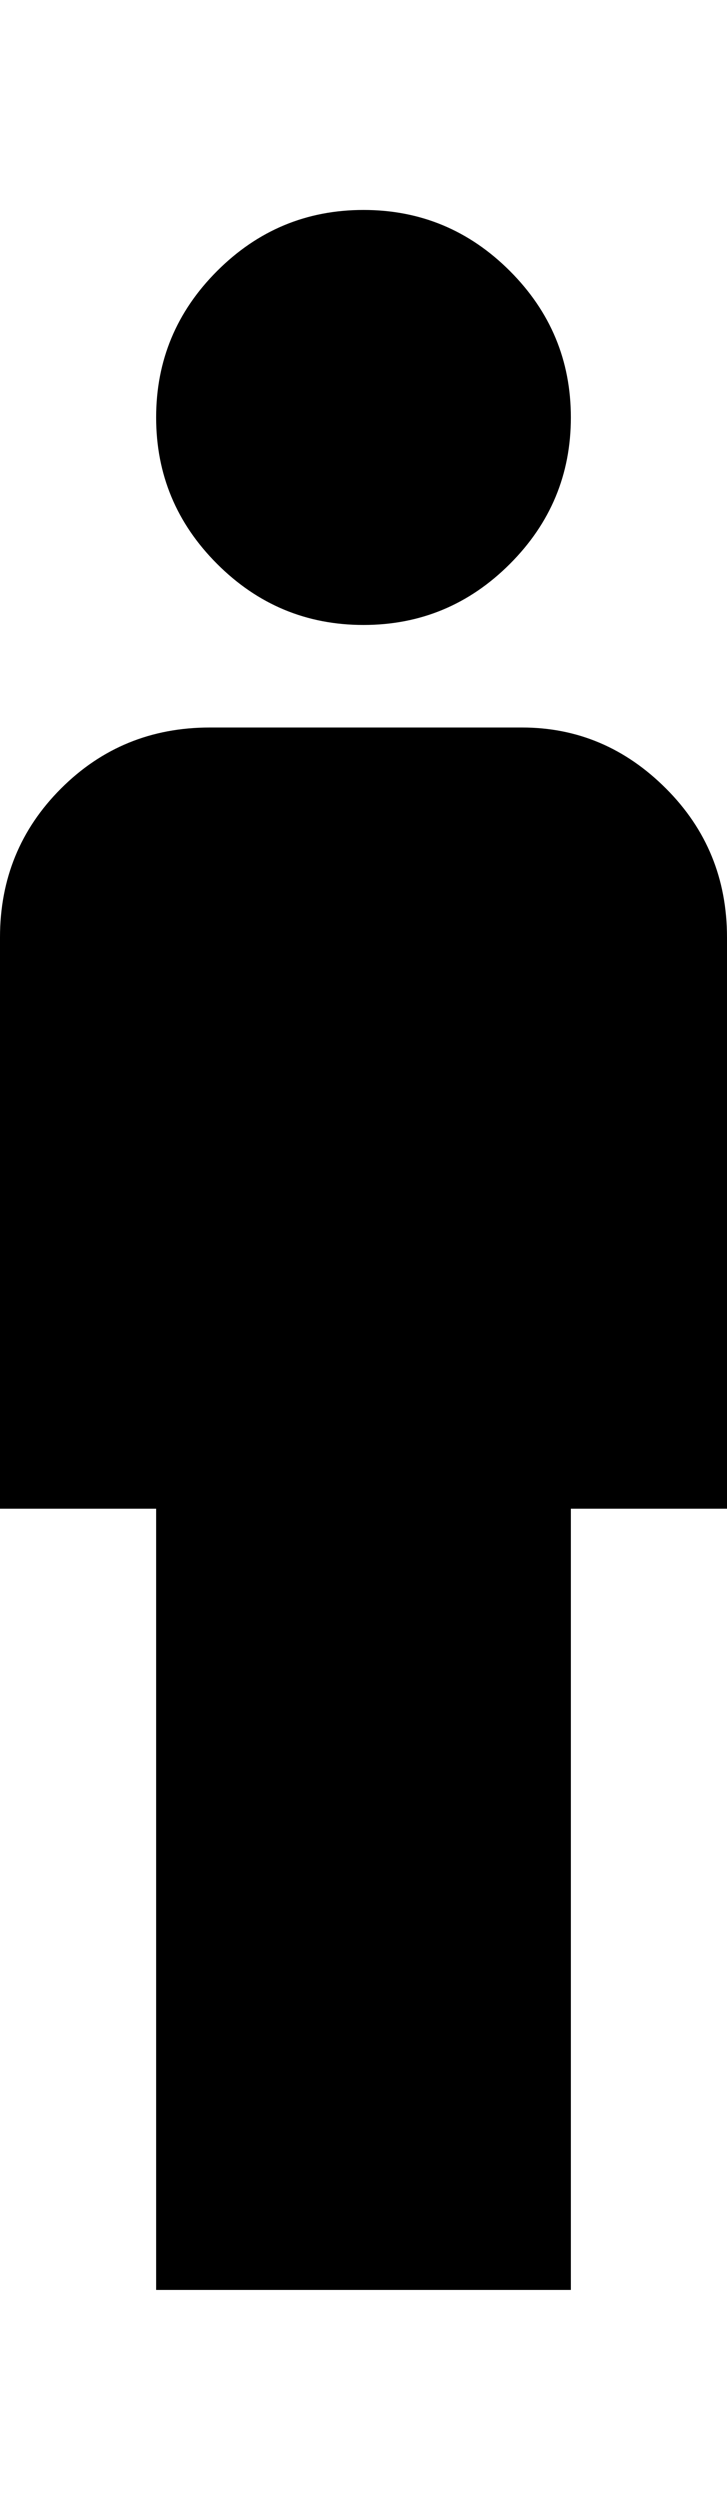 <svg xmlns="http://www.w3.org/2000/svg" viewBox="0 0 149 512"><path d="M32 469v-160h-32v-117q0-18 12.5-30.5t30.5-12.5h64q17 0 29.5 12.5t12.5 30.5v117h-32v160h-85zm42.5-341q-17.5 0-30-12.5t-12.5-30 12.5-30 30-12.5 30 12.5 12.5 30-12.5 30-30 12.5z"/></svg>